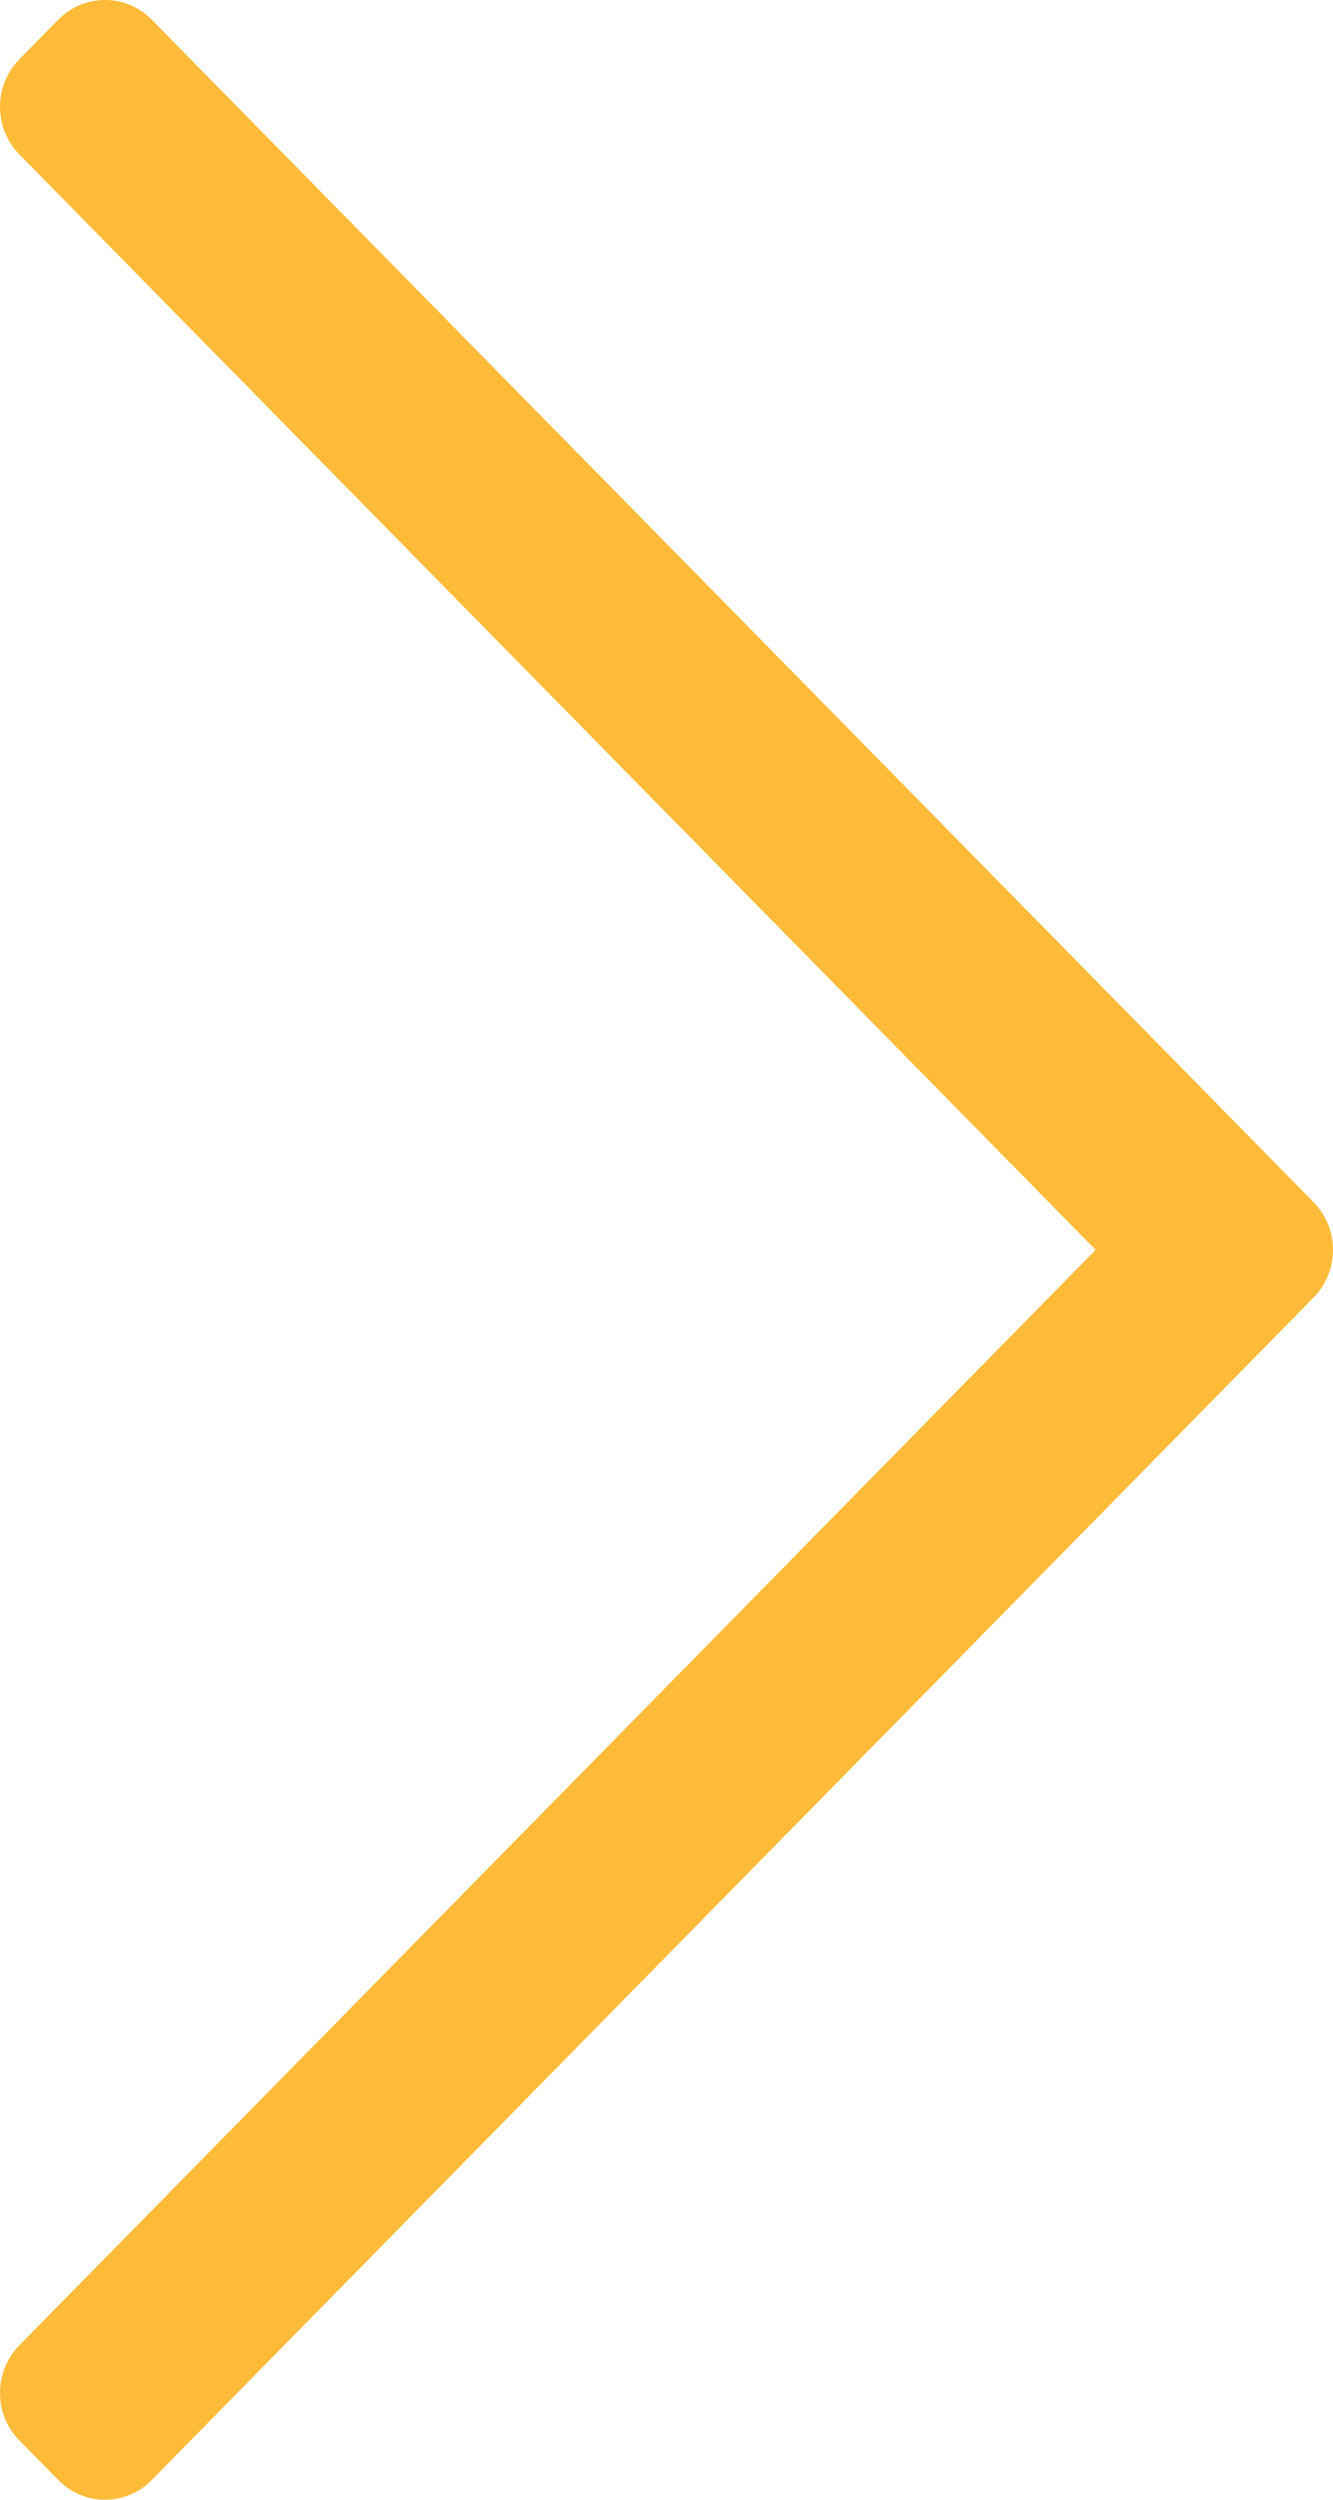 <svg width="16" height="30" viewBox="0 0 16 30" fill="none" xmlns="http://www.w3.org/2000/svg">
<path d="M0.7 0.236L0.232 0.712C-0.077 1.027 -0.077 1.538 0.232 1.853L13.151 15L0.232 28.147C-0.077 28.462 -0.077 28.973 0.232 29.288L0.7 29.764C1.009 30.079 1.511 30.079 1.821 29.764L15.768 15.571C16.077 15.255 16.077 14.745 15.768 14.429L1.821 0.236C1.511 -0.079 1.009 -0.079 0.7 0.236Z" fill="#FEBB3A"/>
</svg>

